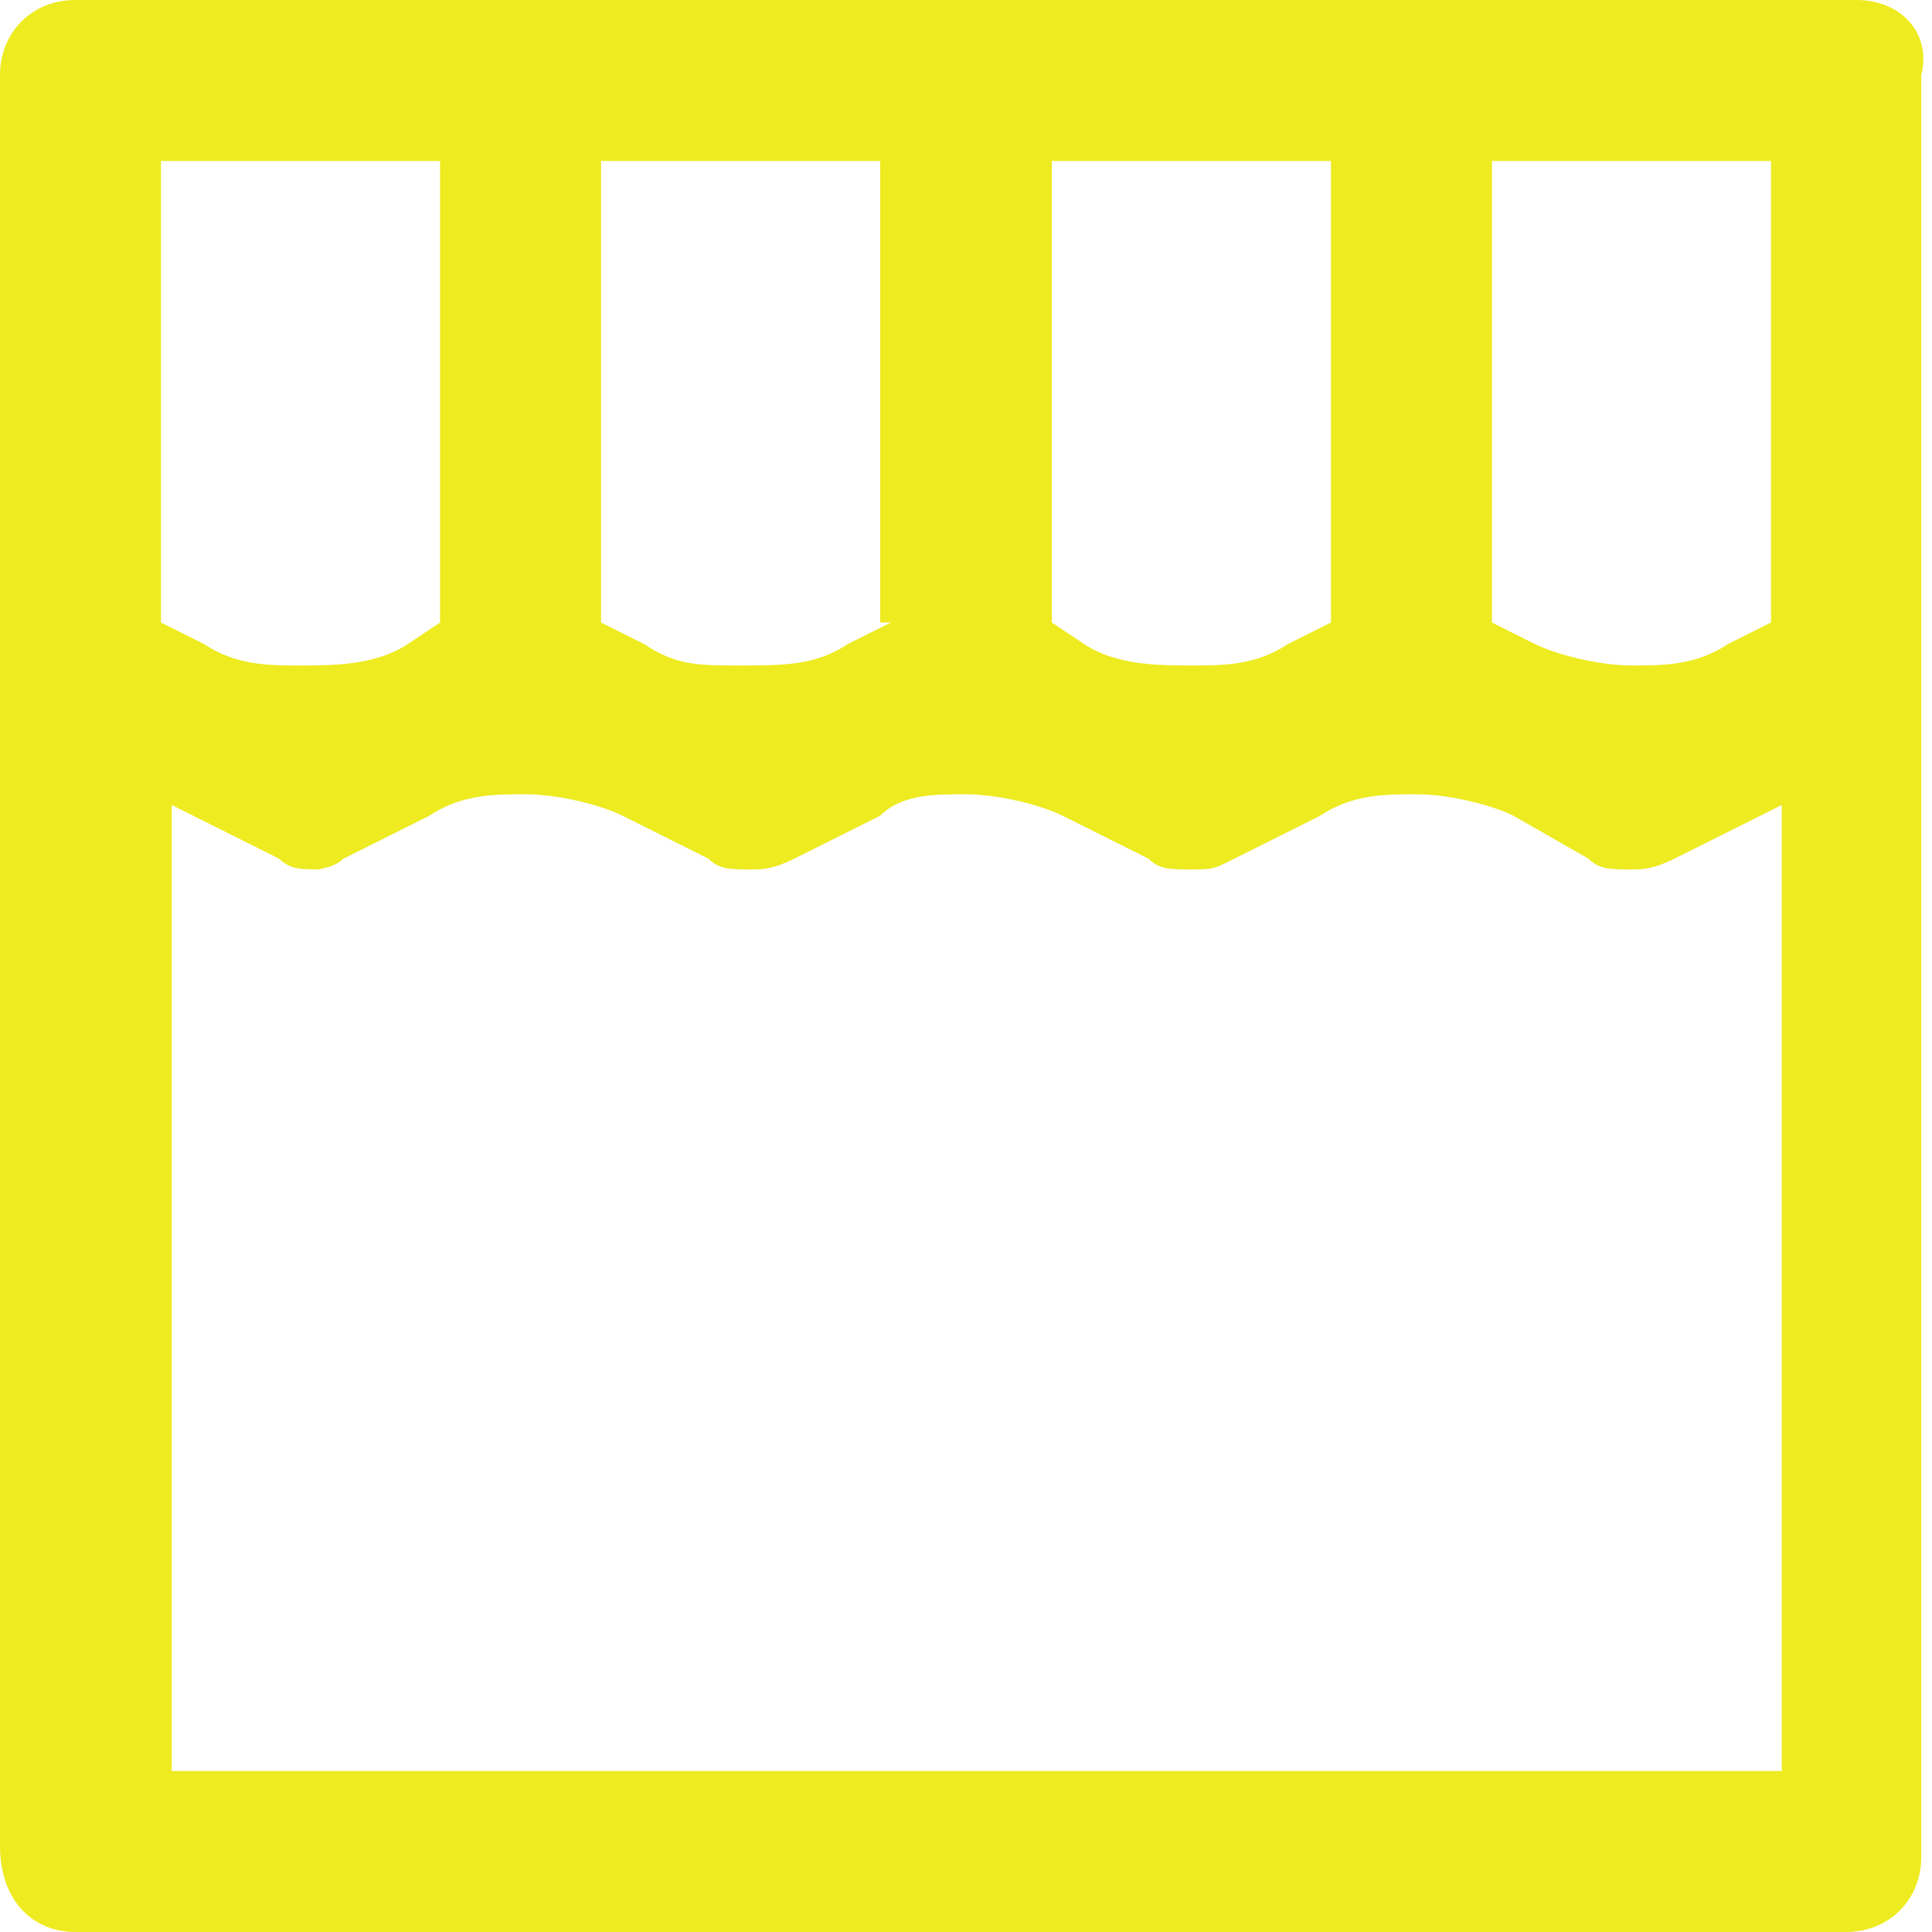<?xml version="1.0" encoding="utf-8"?>
<!-- Generator: Adobe Illustrator 22.0.1, SVG Export Plug-In . SVG Version: 6.00 Build 0)  -->
<svg version="1.1" id="Layer_1" xmlns="http://www.w3.org/2000/svg" xmlns:xlink="http://www.w3.org/1999/xlink" x="0px" y="0px"
	 viewBox="0 0 18 18" style="enable-background:new 0 0 18 18;" xml:space="preserve">
<style type="text/css">
	.st0{fill:#EEEB20;}
</style>
<path class="st0" d="M17.3,0H0.7C0.3,0,0,0.3,0,0.7v16.5C0,17.7,0.3,18,0.7,18h16.5c0.4,0,0.7-0.3,0.7-0.7V0.7C18,0.3,17.7,0,17.3,0
	z M4.1,5.8L3.8,6C3.5,6.2,3.1,6.2,2.8,6.2C2.5,6.2,2.2,6.2,1.9,6L1.5,5.8V1.5h2.6V5.8z M3.2,8l0.8-0.4c0.3-0.2,0.6-0.2,0.9-0.2
	c0.3,0,0.7,0.1,0.9,0.2L6.6,8c0.1,0.1,0.2,0.1,0.4,0.1c0.1,0,0.2,0,0.4-0.1l0.8-0.4C8.4,7.4,8.7,7.4,9,7.4s0.7,0.1,0.9,0.2L10.7,8
	c0.1,0.1,0.2,0.1,0.4,0.1s0.2,0,0.4-0.1l0.8-0.4c0.3-0.2,0.6-0.2,0.9-0.2c0.3,0,0.7,0.1,0.9,0.2L14.8,8c0.1,0.1,0.2,0.1,0.4,0.1
	c0.1,0,0.2,0,0.4-0.1l1-0.5v9h-15v-9l1,0.5c0.1,0.1,0.2,0.1,0.4,0.1C2.9,8.1,3.1,8.1,3.2,8z M8.3,5.8L7.9,6C7.6,6.2,7.3,6.2,6.9,6.2
	S6.3,6.2,6,6L5.6,5.8V1.5h2.6V5.8z M12.4,5.8L12,6c-0.3,0.2-0.6,0.2-0.9,0.2S10.4,6.2,10.1,6L9.8,5.8V1.5h2.6V5.8z M16.5,5.8L16.1,6
	c-0.3,0.2-0.6,0.2-0.9,0.2c-0.3,0-0.7-0.1-0.9-0.2l-0.4-0.2V1.5h2.6V5.8z"/>
</svg>
